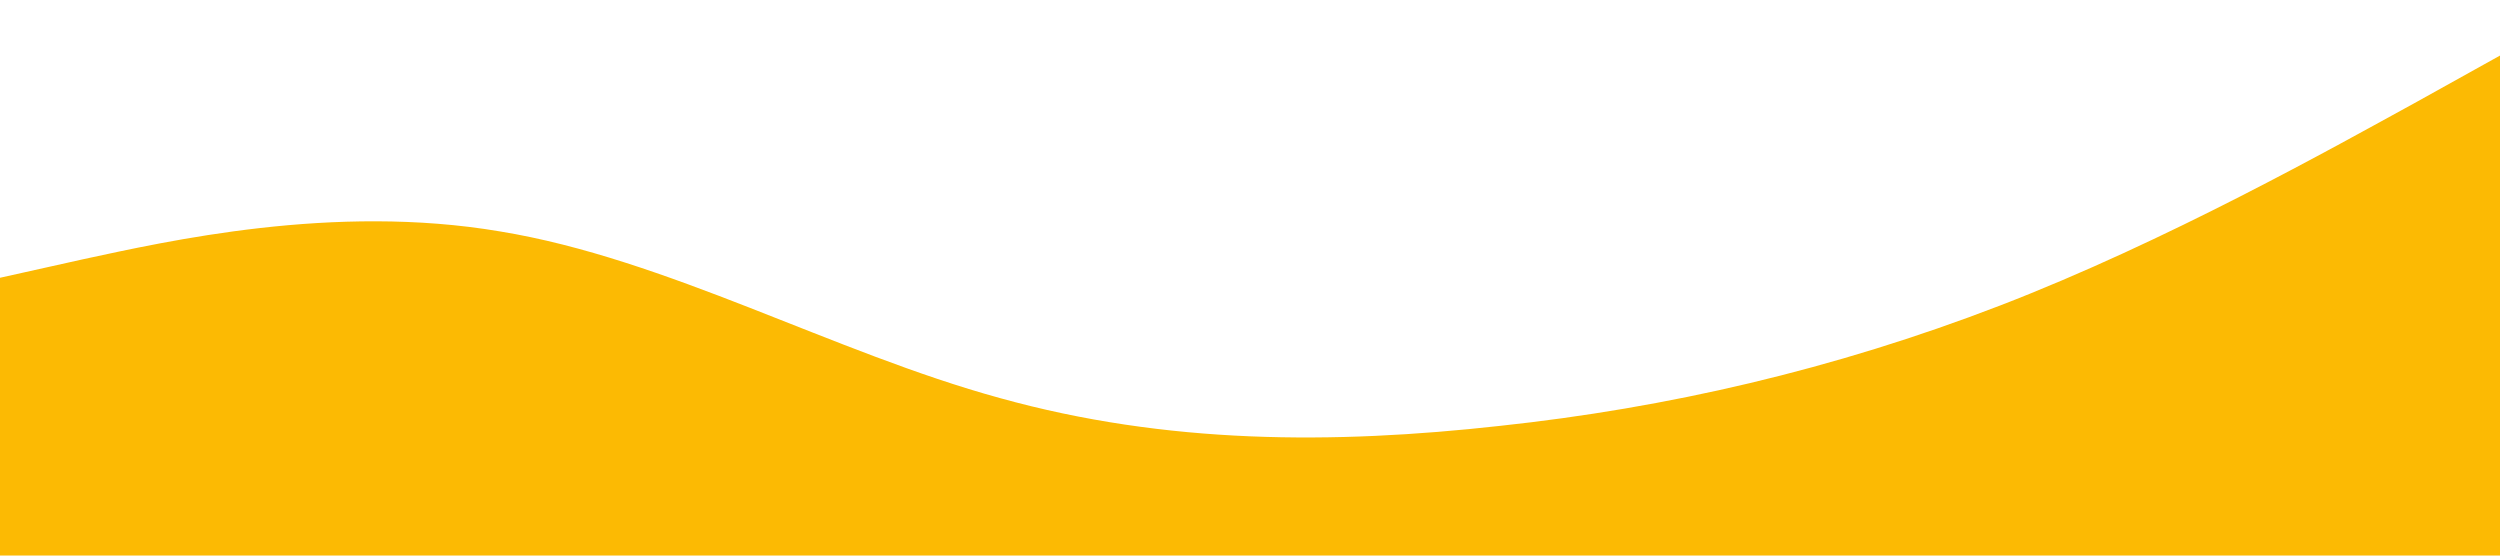 <svg xmlns="http://www.w3.org/2000/svg" viewBox="0 0 1440 320">
    <path fill="#fcba03" fill-opacity="1" d="M0,160L48,149.3C96,139,192,117,288,133.3C384,149,480,203,576,229.3C672,256,768,256,864,245.3C960,235,1056,213,1152,176C1248,139,1344,85,1392,58.7L1440,32L1440,320L1392,320C1344,320,1248,320,1152,320C1056,320,960,320,864,320C768,320,672,320,576,320C480,320,384,320,288,320C192,320,96,320,48,320L0,320Z">
</path></svg>